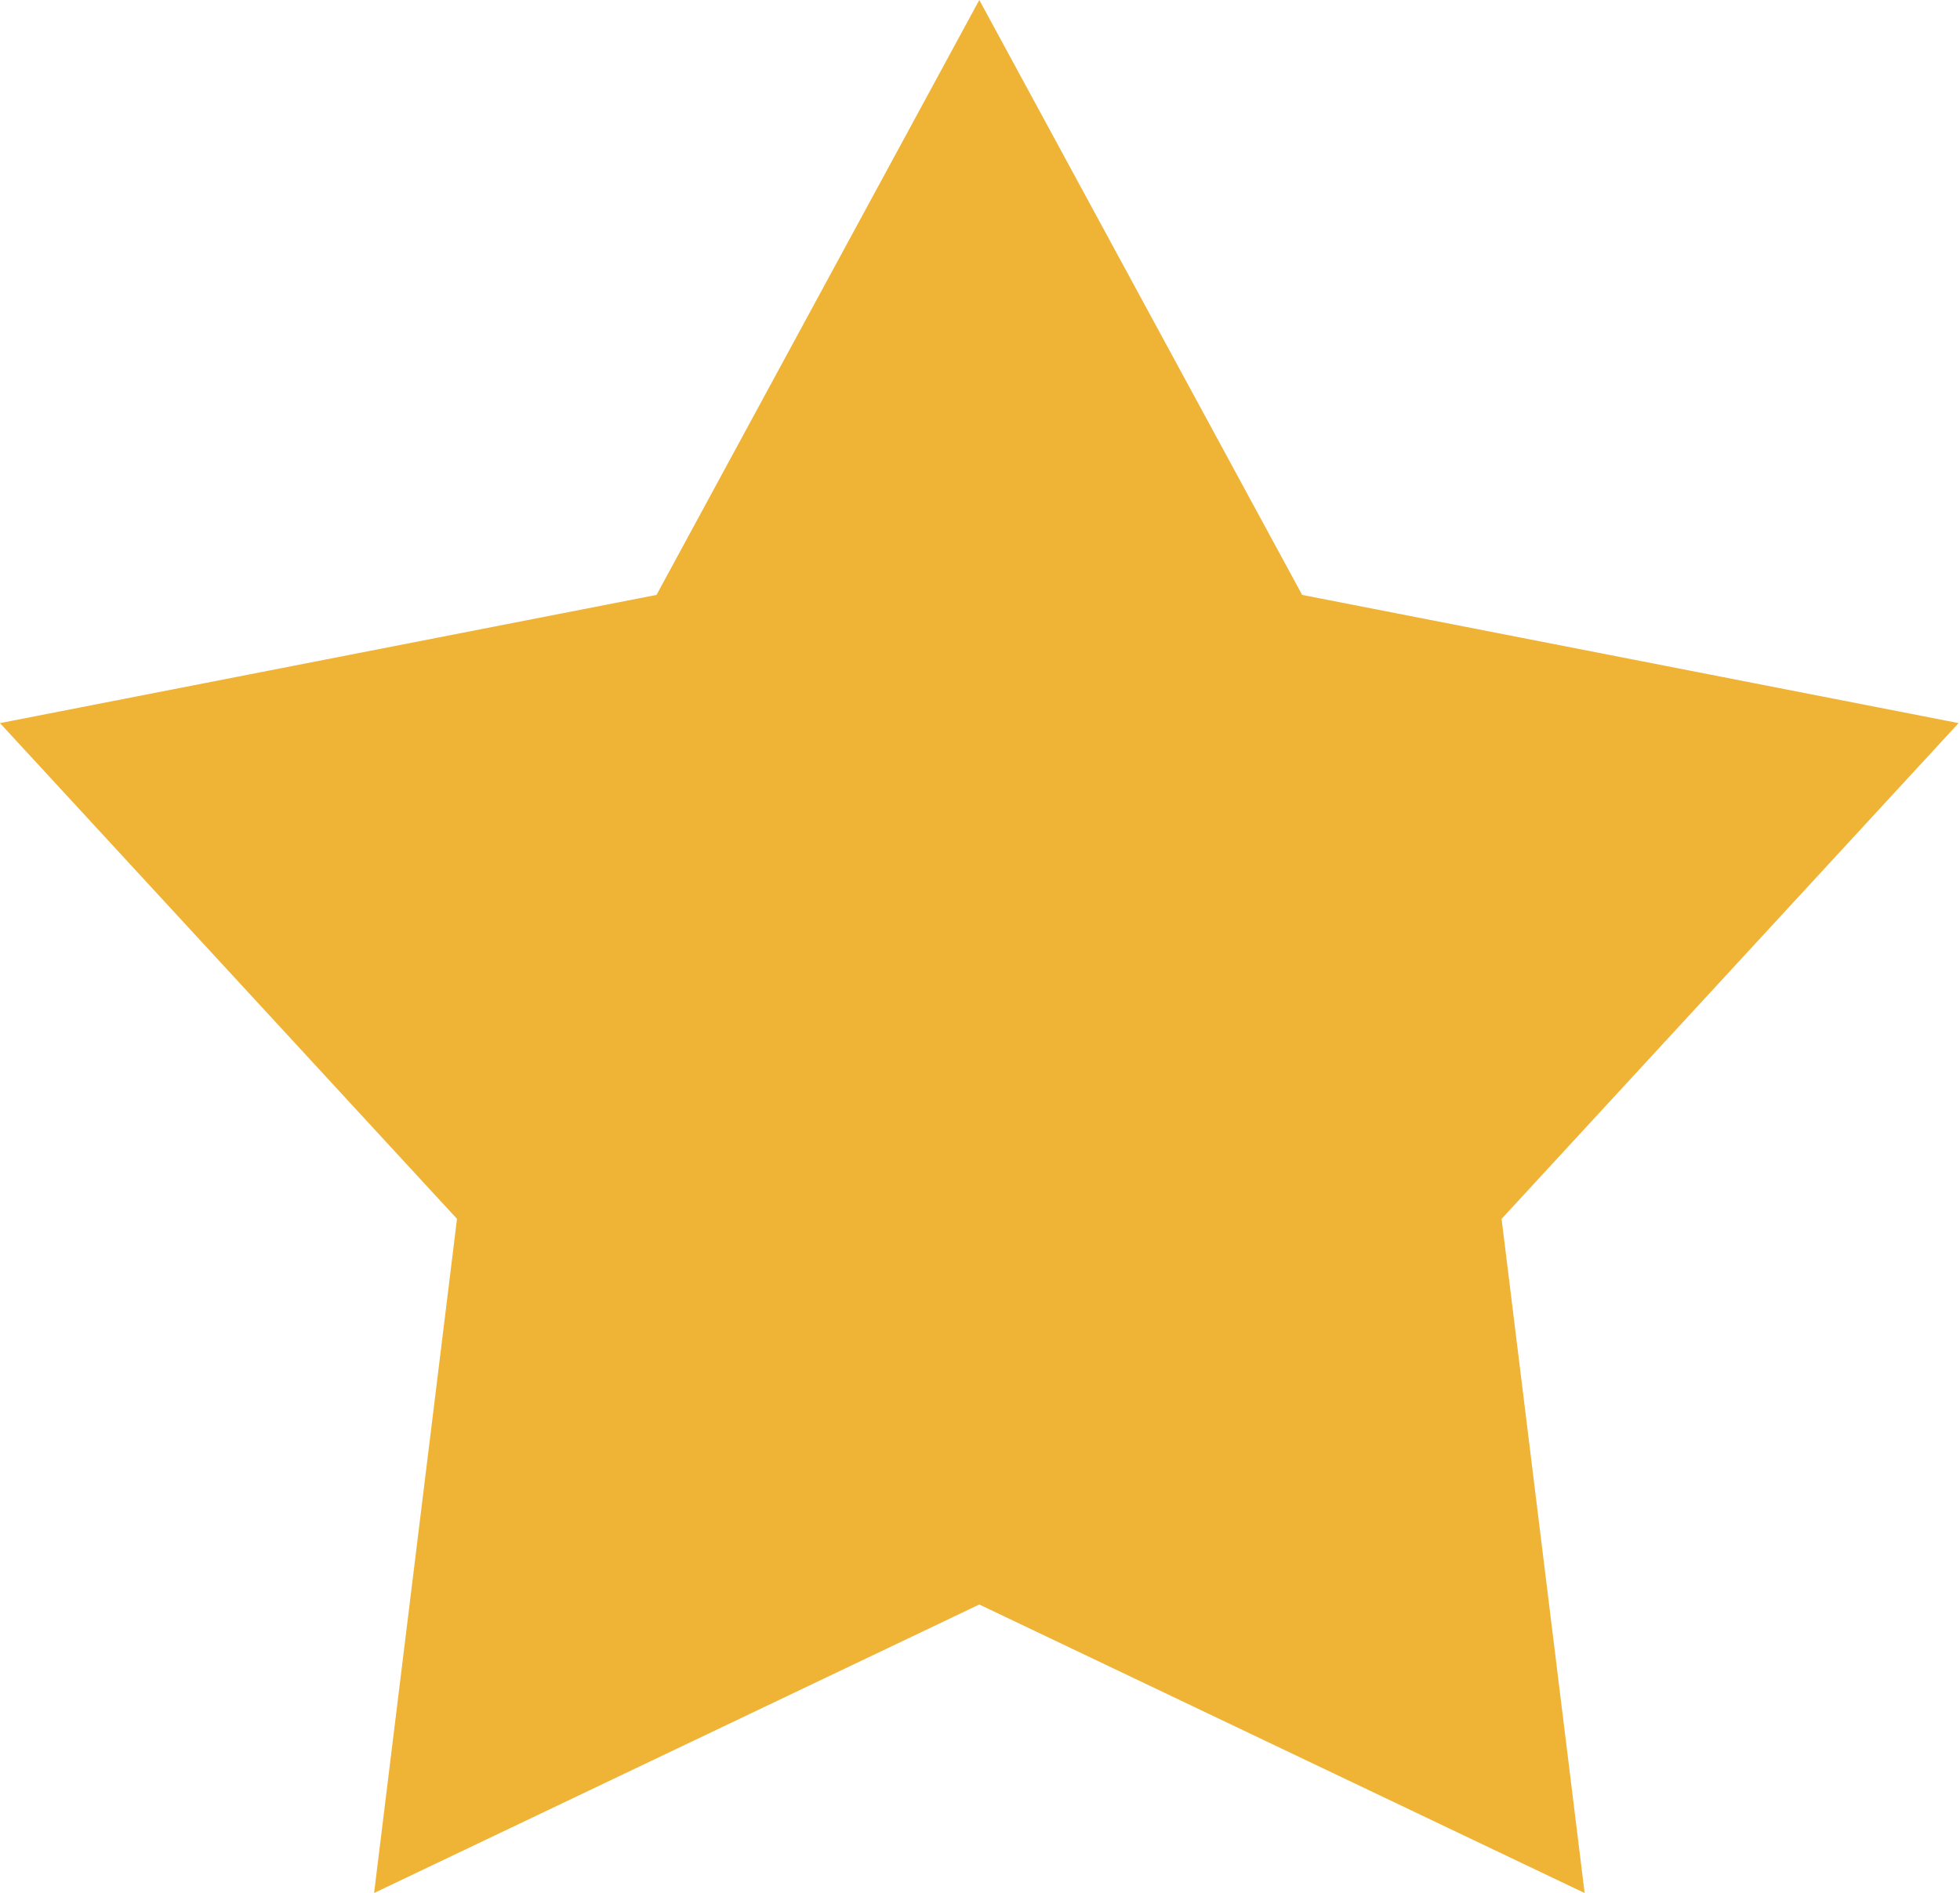 <?xml version="1.0" standalone="no"?><!DOCTYPE svg PUBLIC "-//W3C//DTD SVG 1.1//EN" "http://www.w3.org/Graphics/SVG/1.1/DTD/svg11.dtd"><svg t="1491781993868" class="icon" style="" viewBox="0 0 1060 1024" version="1.1" xmlns="http://www.w3.org/2000/svg" p-id="3236" xmlns:xlink="http://www.w3.org/1999/xlink" width="33.125" height="32"><defs><style type="text/css"></style></defs><path d="M1059.237 391.141 704.216 321.796 529.619 0 355.056 321.796 0 391.141 247.155 659.305 202.314 1023.965 529.619 867.904 856.994 1023.965 812.082 659.305Z" p-id="3237" fill="#efb336"></path></svg>